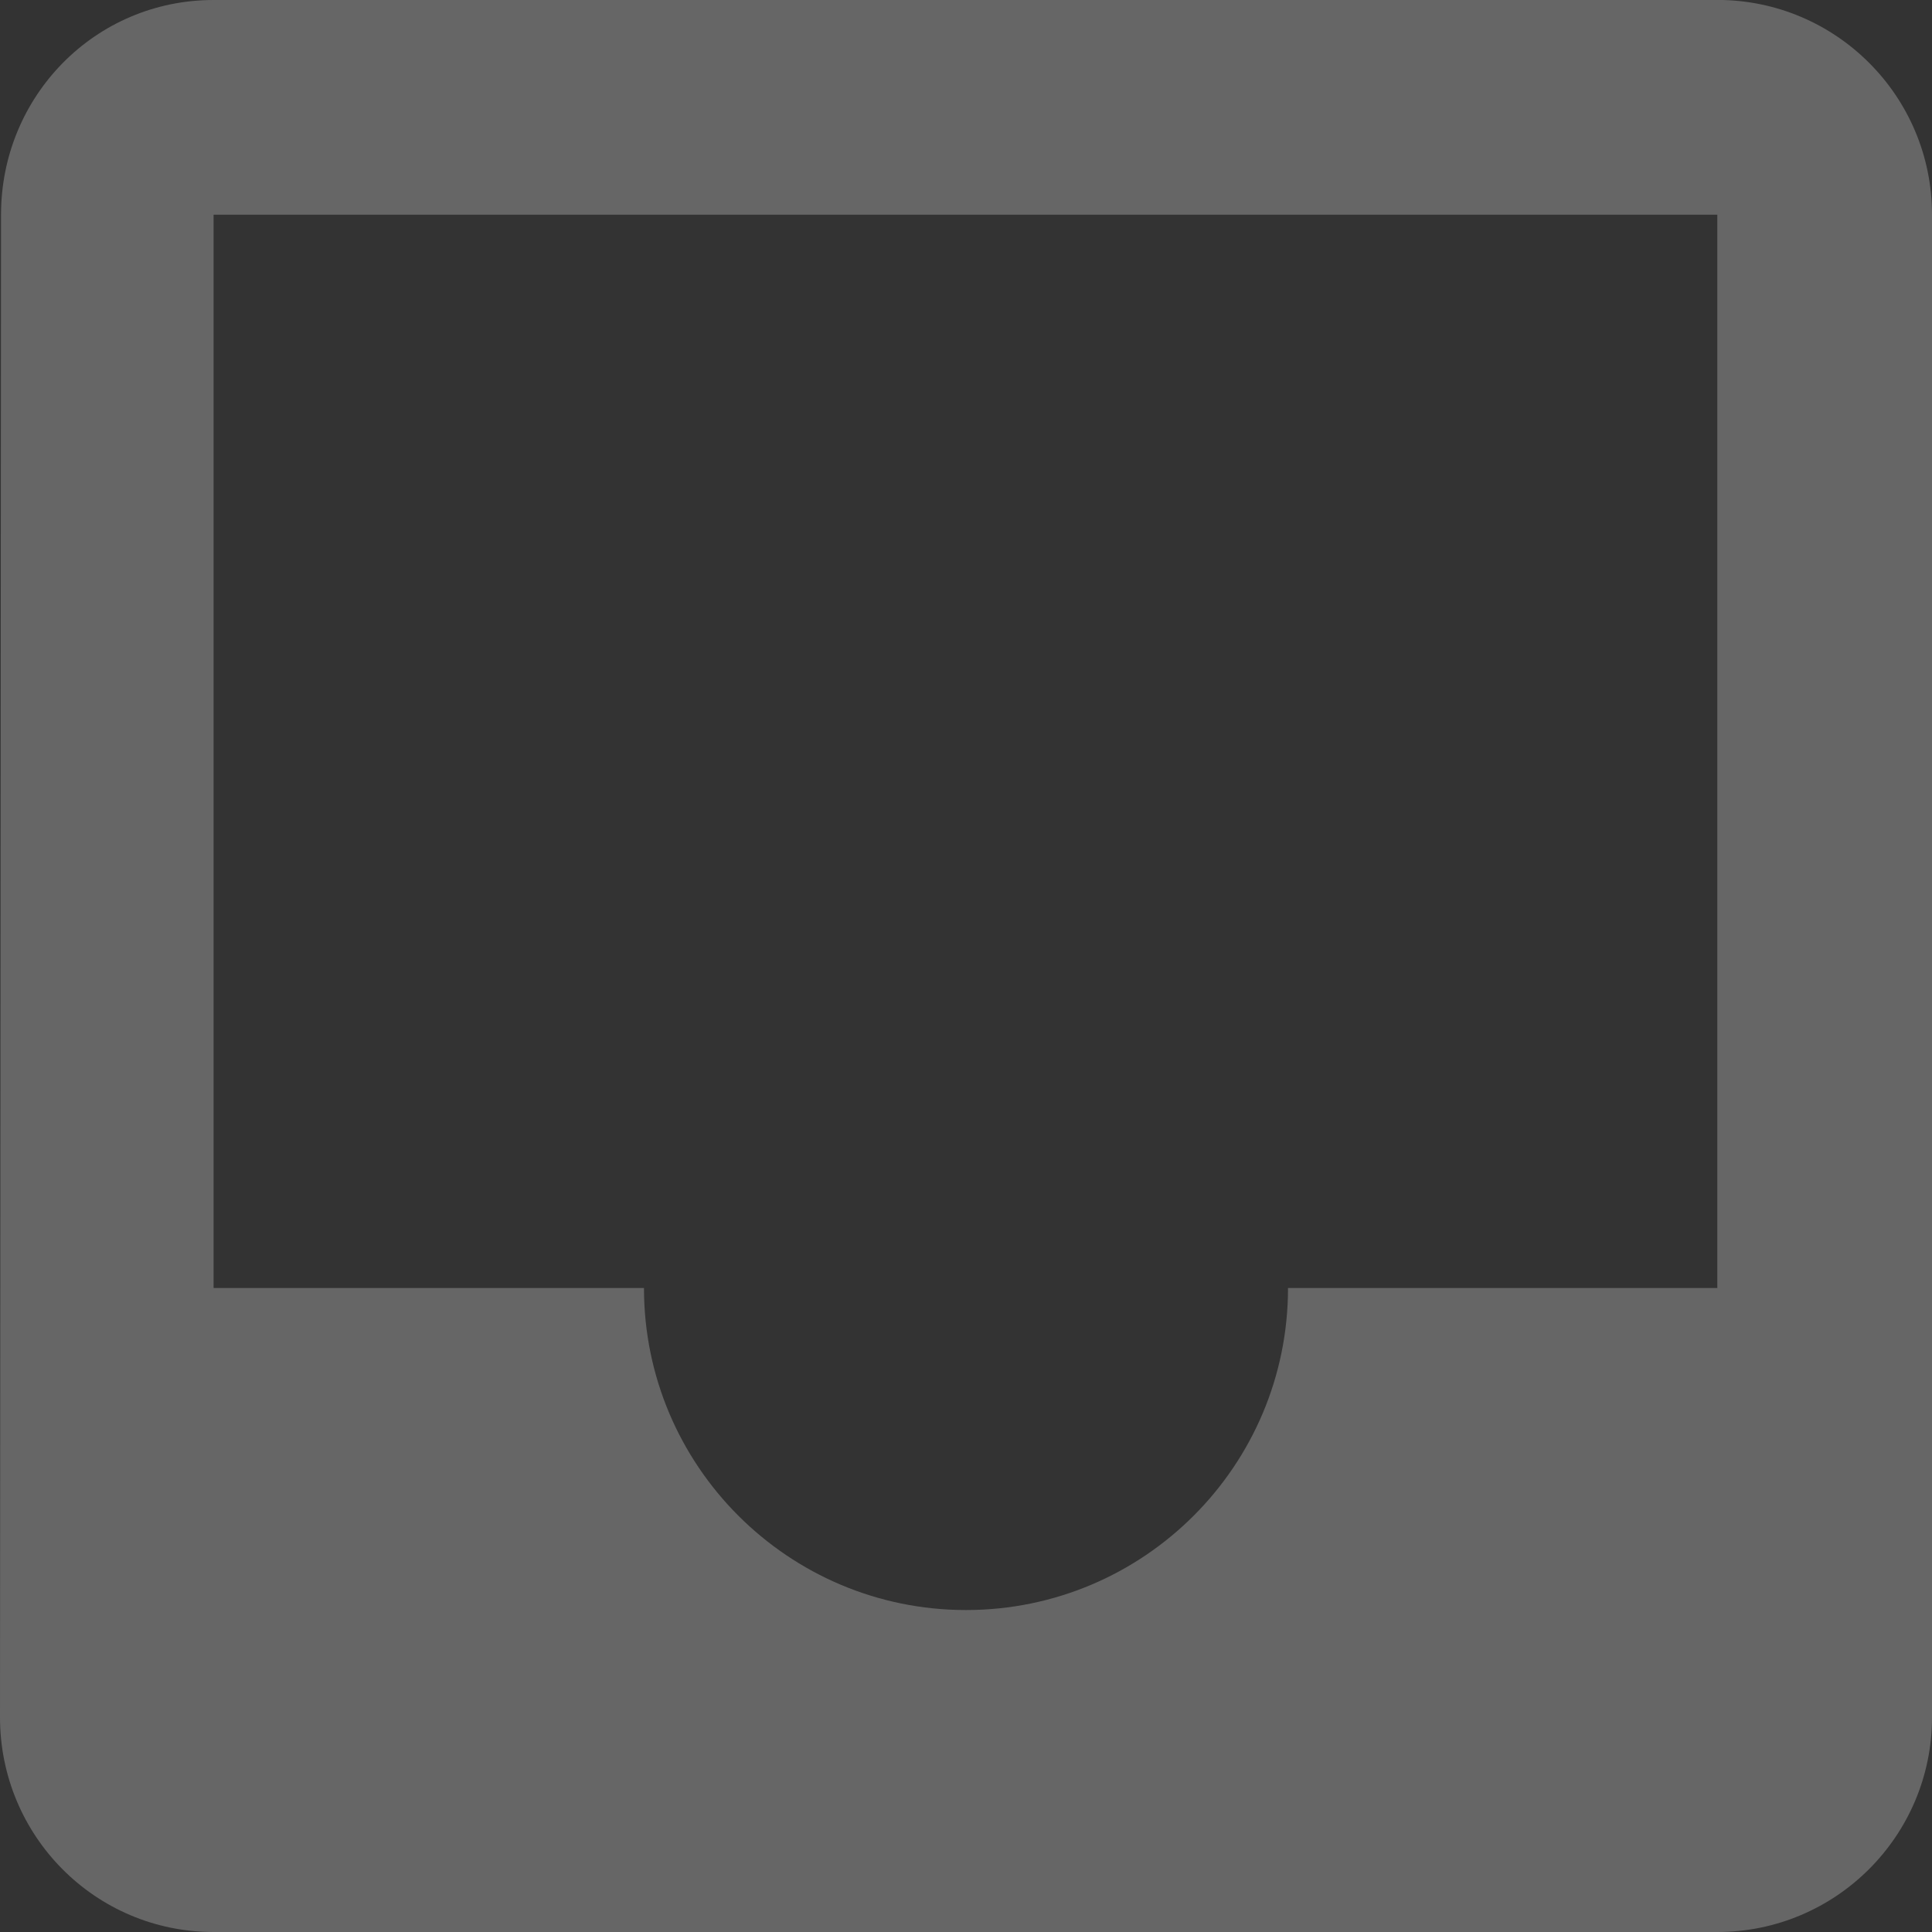 <?xml version="1.0" encoding="UTF-8" standalone="no"?>
<!-- Created with Inkscape (http://www.inkscape.org/) -->

<svg
   xmlns:dc="http://purl.org/dc/elements/1.1/"
   xmlns:cc="http://creativecommons.org/ns#"
   xmlns:rdf="http://www.w3.org/1999/02/22-rdf-syntax-ns#"
   xmlns:svg="http://www.w3.org/2000/svg"
   xmlns="http://www.w3.org/2000/svg"
   xmlns:sodipodi="http://sodipodi.sourceforge.net/DTD/sodipodi-0.dtd"
   xmlns:inkscape="http://www.inkscape.org/namespaces/inkscape"
   width="120"
   height="120"
   viewBox="0 0 31.75 31.75"
   version="1.1"
   id="svg8"
   inkscape:version="0.92.1 r"
   sodipodi:docname="ic_empty_default.svg">
  <rect x="0" y="0" width="31.75" height="31.75" fill="#333333" stroke="none"/>
  <defs
     id="defs2" />
  <sodipodi:namedview
     id="base"
     pagecolor="#ffffff"
     bordercolor="#666666"
     borderopacity="1.0"
     inkscape:pageopacity="0.0"
     inkscape:pageshadow="2"
     inkscape:zoom="3.959798"
     inkscape:cx="-57.118905"
     inkscape:cy="58.262742"
     inkscape:document-units="mm"
     inkscape:current-layer="layer1"
     showgrid="false"
     units="px"
     inkscape:window-width="3840"
     inkscape:window-height="2085"
     inkscape:window-x="1920"
     inkscape:window-y="44"
     inkscape:window-maximized="1" />
  <g
     inkscape:label="Ebene 1"
     inkscape:groupmode="layer"
     id="layer1"
     transform="translate(0,-265.25)">
    <path
       style="fill:#ffffff;fill-opacity:0.251;stroke-width:0.07"
       d="M 28.222,265.25 H 3.51 c -1.947,0 -3.493,1.58 -3.493,3.528 L 0,293.472 c 0,1.947 1.563,3.528 3.51,3.528 H 28.222 c 1.947,0 3.528,-1.58 3.528,-3.528 v -24.695 c 2.65e-4,-1.947 -1.58,-3.528 -3.528,-3.528 z m 0,21.167 H 21.167 c 0,2.921 -2.369,5.292 -5.292,5.292 -2.921,0 -5.292,-2.371 -5.292,-5.292 H 3.51 v -17.639 h 24.712 z"
       id="path4485"
       inkscape:connector-curvature="0" />
  </g>
</svg>
